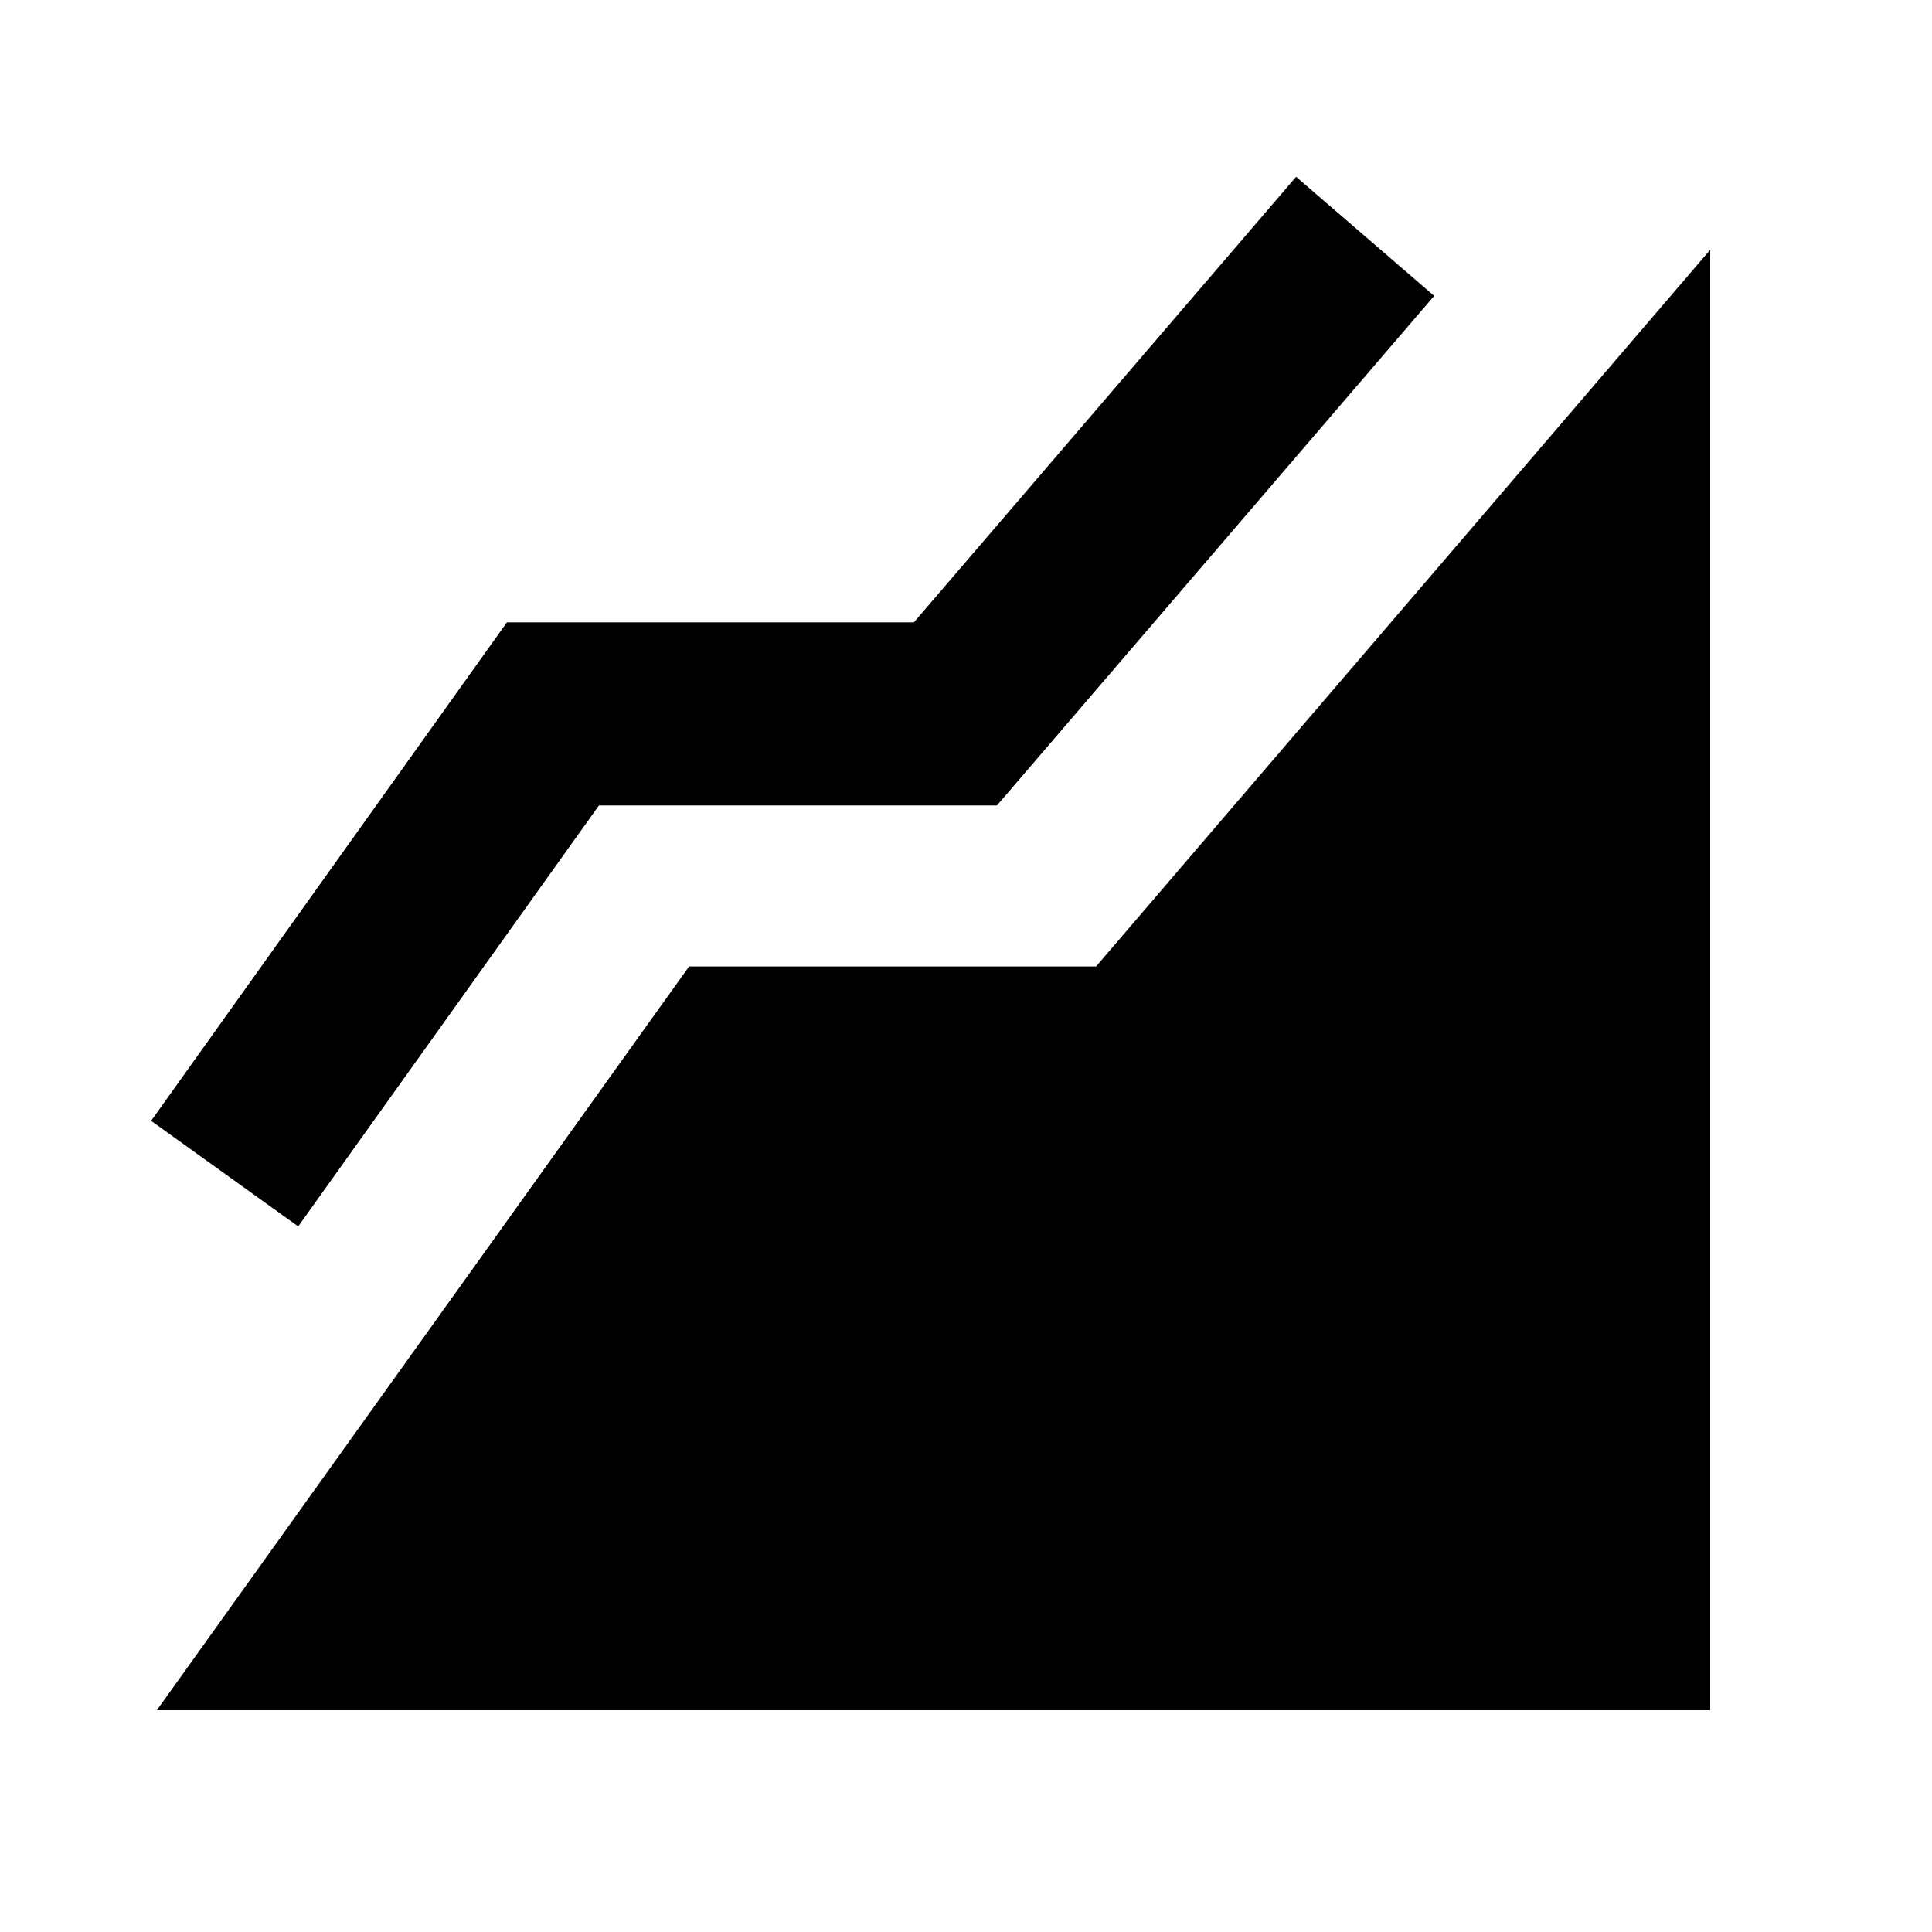 <svg xmlns="http://www.w3.org/2000/svg" height="24" viewBox="0 -960 960 960" width="24"><path d="m77.93-110.2 264.46-369.56h202.24L849.8-835.89v725.69H77.93Zm70.24-240.41-73.08-52.46 176.78-247.69h202.24l189.91-221.39 68.61 59.17-217.26 253.22H297.61L148.17-350.61Z"/></svg>